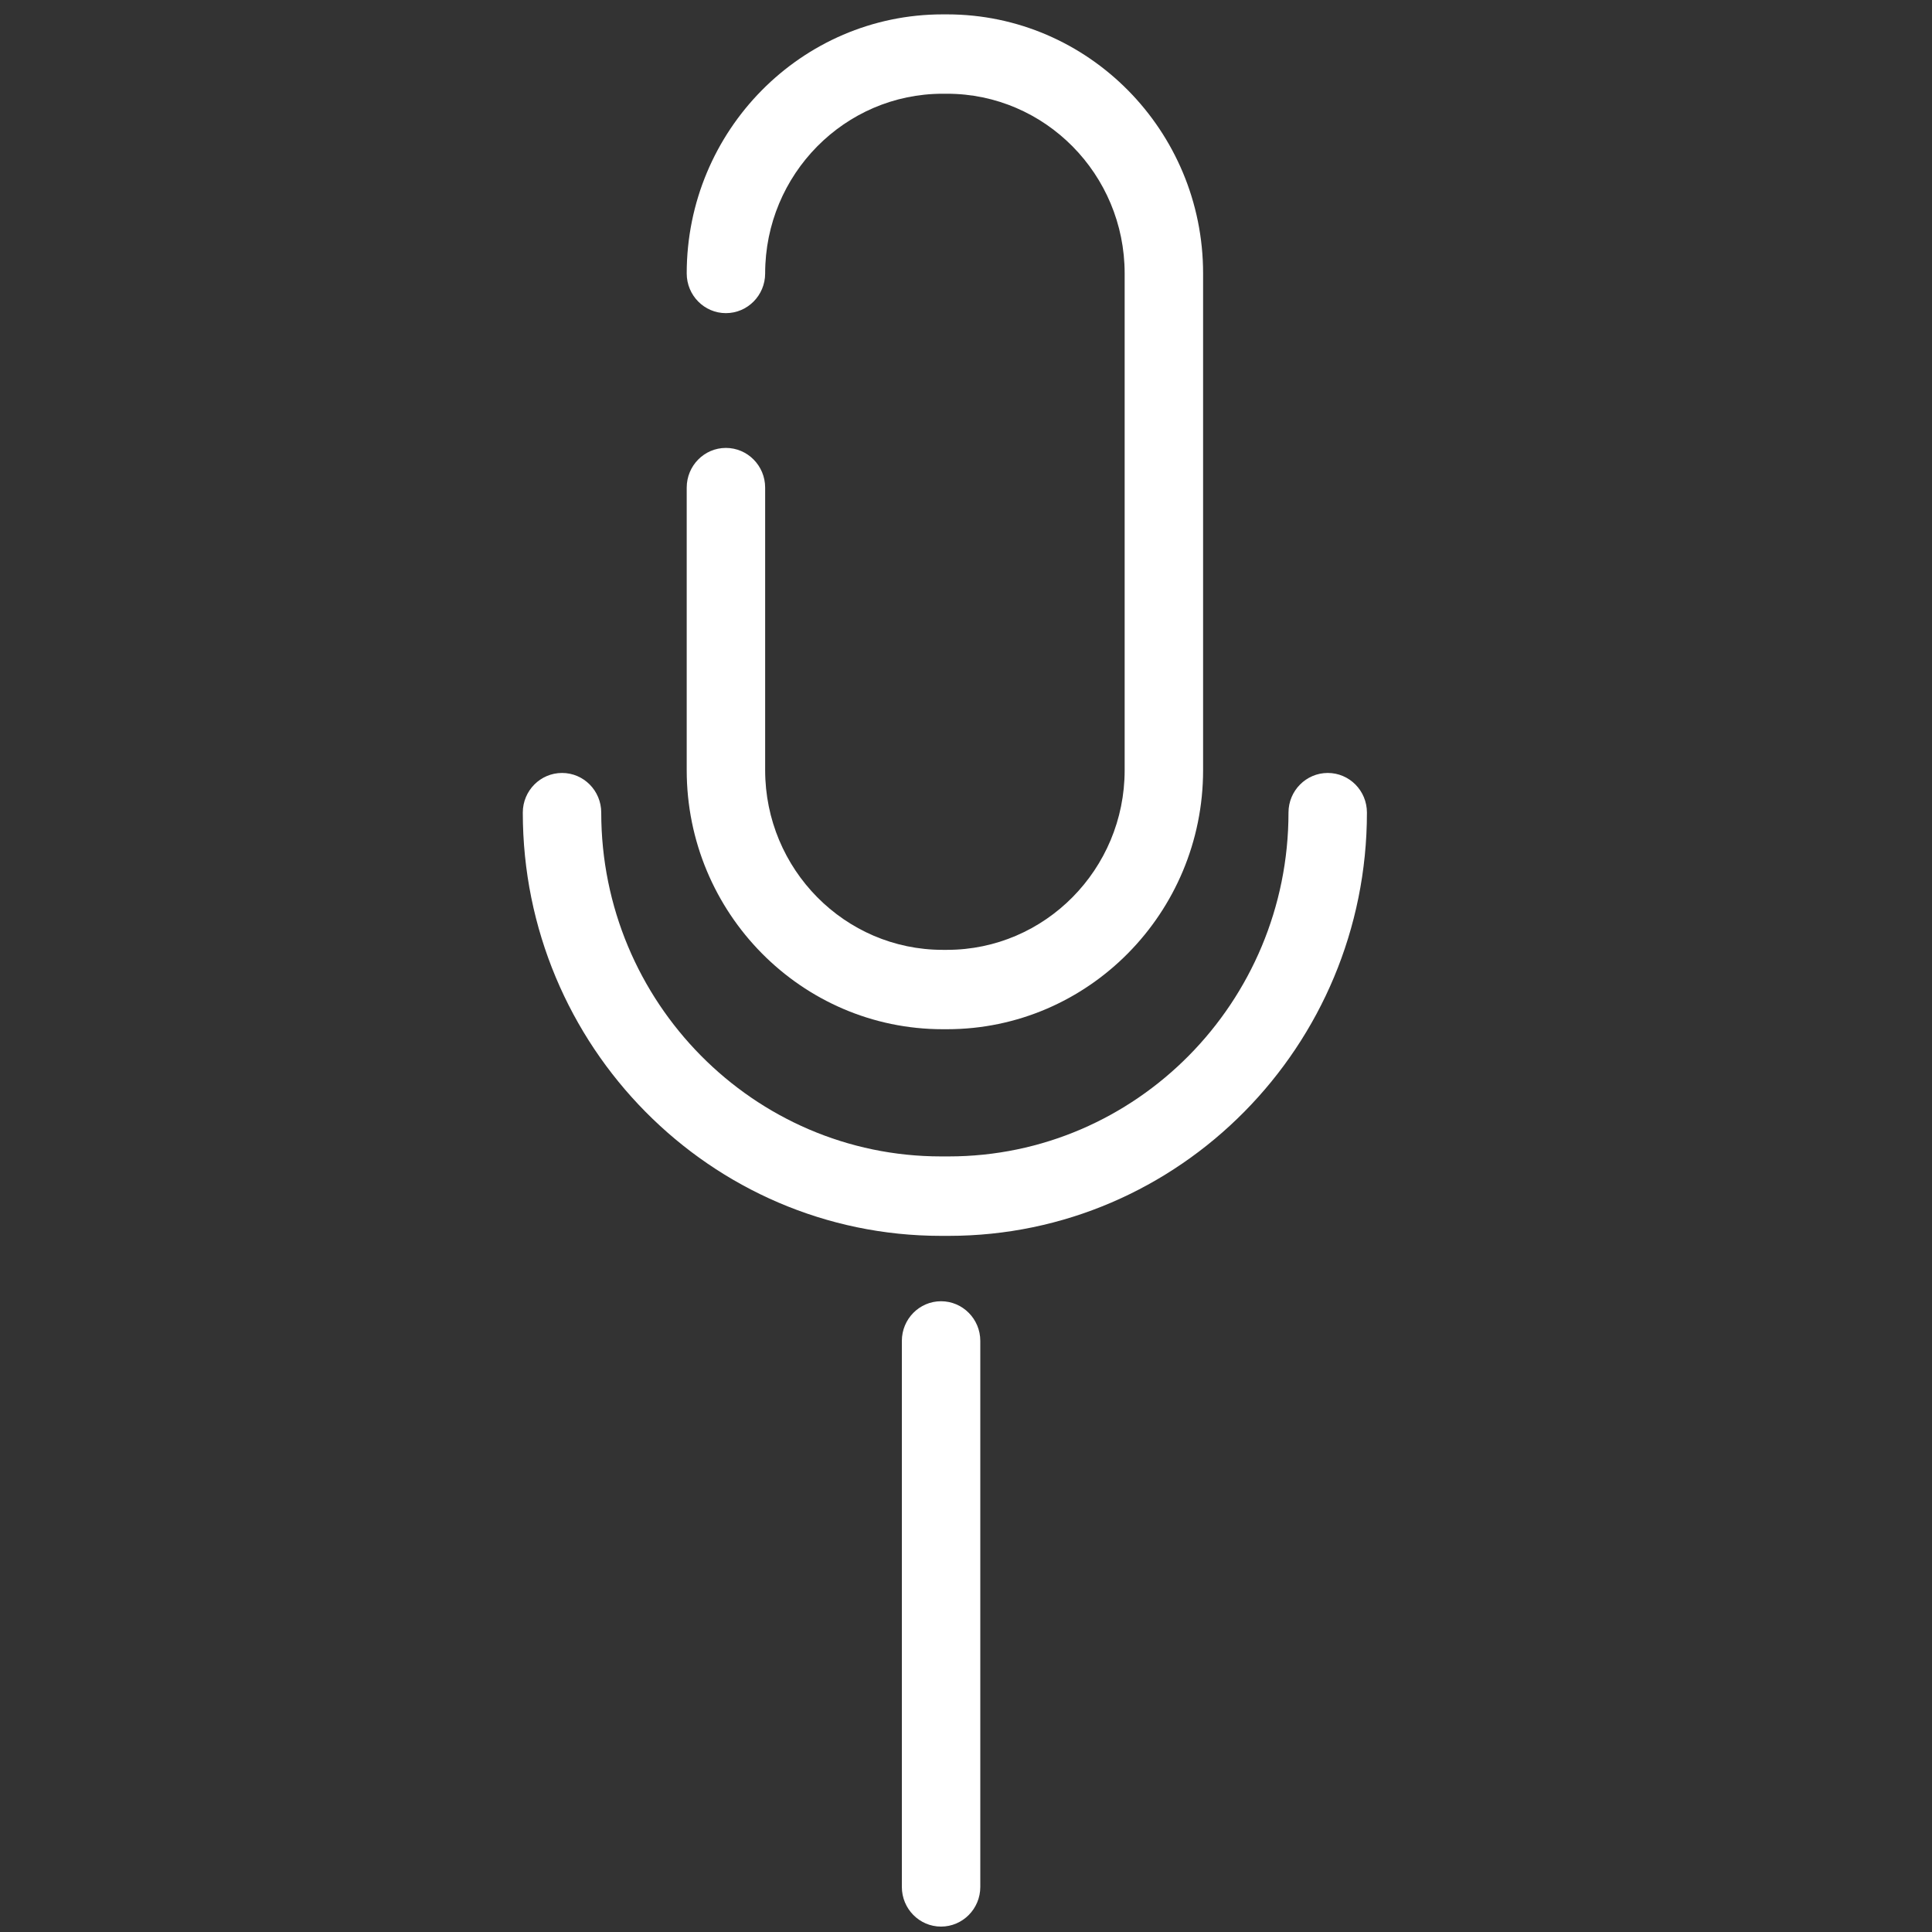 <svg width="25" height="25" viewBox="0 0 25 25" fill="none" xmlns="http://www.w3.org/2000/svg">
<rect x="0" y="0" width="25" height="25" fill="#333333" stroke="none"/>
<g clip-path="url(#clip0_105_73)">
<path d="M12.198 13.318H12.255C14.082 13.318 15.568 11.814 15.568 9.966V3.538C15.568 1.69 14.082 0.186 12.255 0.186H12.198C10.372 0.186 8.886 1.69 8.886 3.538C8.886 3.822 9.113 4.052 9.393 4.052C9.673 4.052 9.901 3.822 9.901 3.538C9.901 2.256 10.931 1.213 12.198 1.213H12.255C13.522 1.213 14.553 2.256 14.553 3.538V9.966C14.553 11.248 13.522 12.291 12.255 12.291H12.198C10.931 12.291 9.901 11.248 9.901 9.966V6.31C9.901 6.026 9.673 5.796 9.393 5.796C9.113 5.796 8.886 6.026 8.886 6.31V9.966C8.886 11.814 10.372 13.318 12.198 13.318Z" fill="white"/>
<path d="M17.181 10.002C16.901 10.002 16.673 10.232 16.673 10.515C16.673 12.968 14.701 14.964 12.276 14.964H12.177C9.753 14.964 7.78 12.968 7.78 10.515C7.78 10.232 7.553 10.002 7.273 10.002C6.992 10.002 6.765 10.232 6.765 10.515C6.765 13.535 9.193 15.992 12.177 15.992H12.276C15.261 15.992 17.688 13.535 17.688 10.515C17.688 10.231 17.461 10.002 17.181 10.002Z" fill="white"/>
<path d="M12.177 16.838C11.897 16.838 11.67 17.068 11.67 17.351V24.417C11.67 24.7 11.897 24.93 12.177 24.93C12.457 24.93 12.685 24.7 12.685 24.417V17.351C12.685 17.068 12.457 16.838 12.177 16.838Z" fill="white"/>
</g>
<defs>
<clipPath id="clip0_105_73">
<rect width="24.453" height="24.744" fill="white" transform="translate(0 0.186)"/>
</clipPath>
</defs>
</svg>
